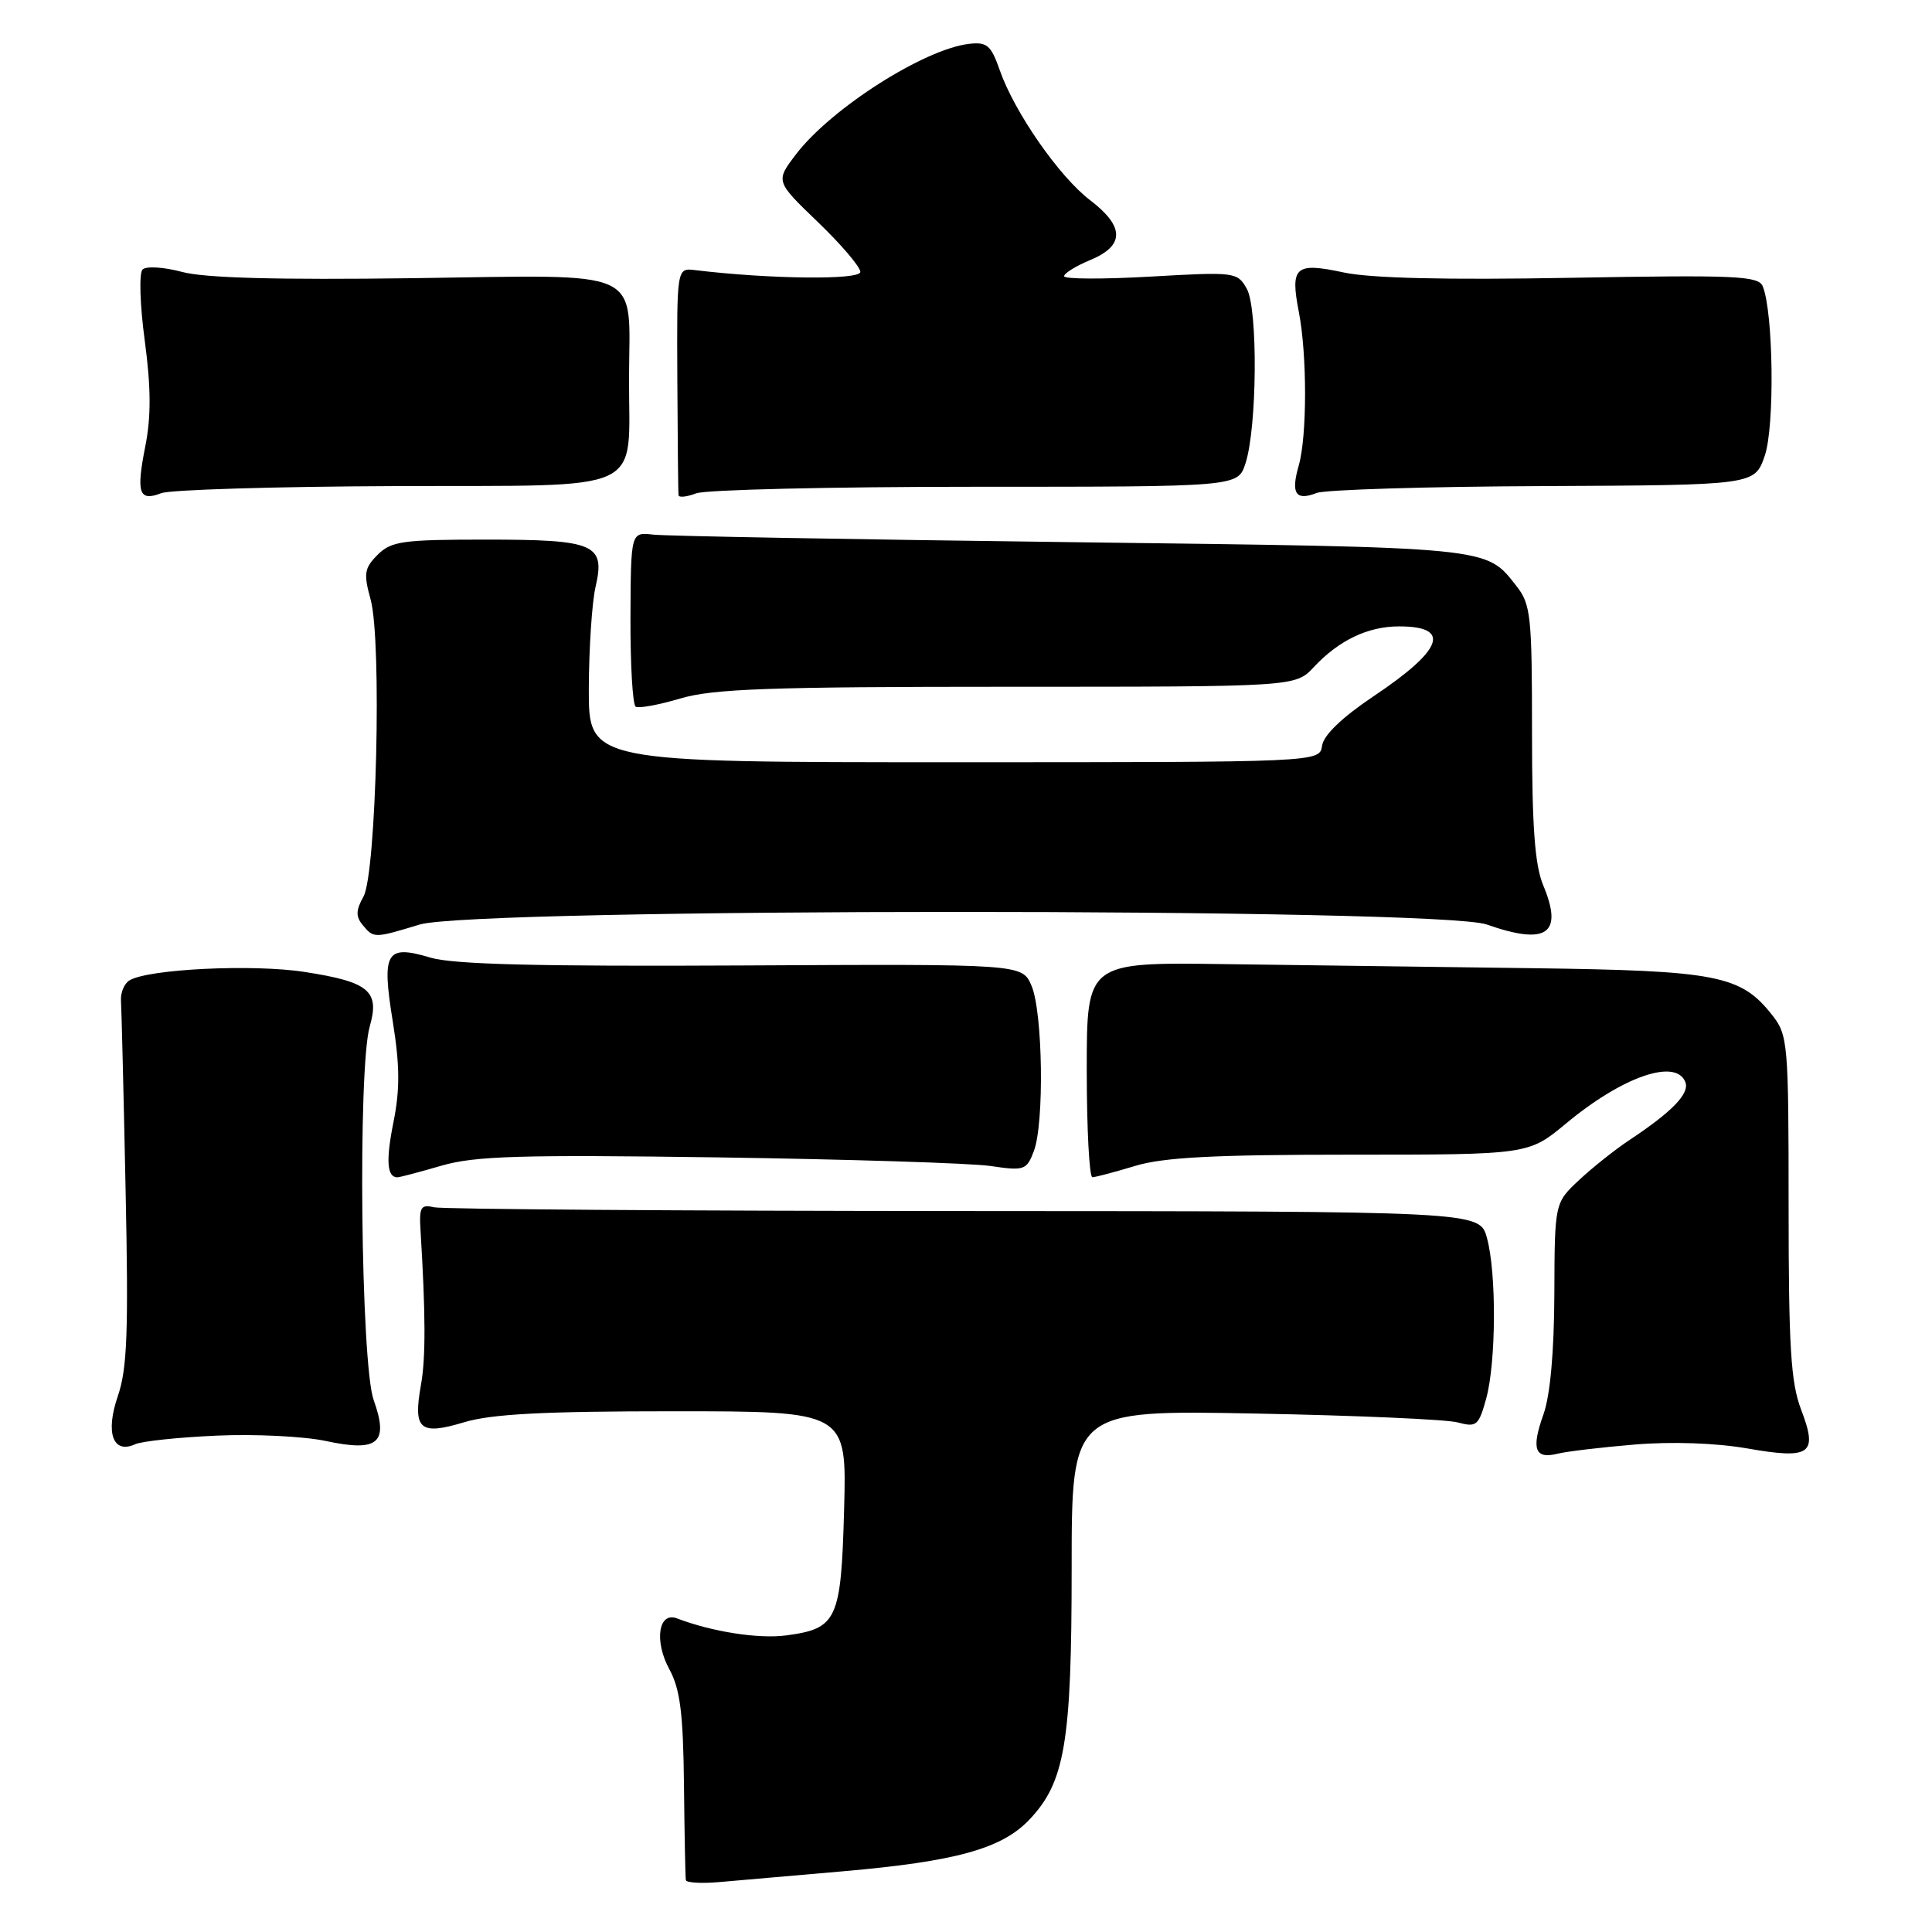<?xml version="1.0" encoding="UTF-8" standalone="no"?>
<!DOCTYPE svg PUBLIC "-//W3C//DTD SVG 1.1//EN" "http://www.w3.org/Graphics/SVG/1.1/DTD/svg11.dtd" >
<svg xmlns="http://www.w3.org/2000/svg" xmlns:xlink="http://www.w3.org/1999/xlink" version="1.1" viewBox="0 0 256 256">
 <g >
 <path fill="currentColor"
d=" M 111.77 247.95 C 126.62 246.65 132.69 244.98 136.35 241.16 C 141.11 236.19 142.00 230.93 142.00 207.76 C 142.00 186.84 142.00 186.84 166.25 187.30 C 179.59 187.55 191.70 188.08 193.17 188.48 C 195.64 189.15 195.94 188.90 196.92 185.35 C 198.25 180.54 198.31 168.65 197.02 164.00 C 196.04 160.50 196.04 160.50 127.77 160.47 C 90.22 160.45 58.60 160.23 57.50 159.97 C 55.76 159.56 55.53 159.96 55.72 163.00 C 56.40 174.13 56.42 179.94 55.78 183.50 C 54.72 189.43 55.62 190.22 61.45 188.47 C 65.11 187.36 71.99 187.00 89.26 187.00 C 112.20 187.00 112.20 187.00 111.85 199.97 C 111.45 214.68 110.94 215.80 104.17 216.70 C 100.55 217.19 94.34 216.22 89.72 214.45 C 87.25 213.50 86.65 217.45 88.70 221.20 C 90.12 223.81 90.53 227.01 90.63 236.50 C 90.70 243.10 90.81 248.78 90.88 249.13 C 90.95 249.47 92.91 249.59 95.25 249.39 C 97.59 249.19 105.02 248.54 111.77 247.95 Z  M 216.59 191.41 C 221.52 191.00 227.34 191.20 231.49 191.92 C 239.95 193.40 240.92 192.70 238.65 186.76 C 237.29 183.20 237.00 178.44 237.00 159.85 C 237.00 138.20 236.91 137.16 234.83 134.51 C 230.66 129.22 227.58 128.61 203.00 128.29 C 190.62 128.12 172.29 127.88 162.25 127.75 C 144.00 127.50 144.00 127.50 144.00 141.75 C 144.00 149.59 144.34 156.00 144.75 155.99 C 145.16 155.98 147.71 155.31 150.41 154.49 C 154.16 153.35 160.88 153.00 178.93 153.00 C 202.54 153.00 202.54 153.00 207.52 148.86 C 215.00 142.64 222.09 140.19 223.32 143.39 C 223.90 144.89 221.59 147.29 216.00 151.00 C 214.07 152.27 211.04 154.68 209.25 156.35 C 206.00 159.39 206.00 159.39 205.96 171.45 C 205.93 179.14 205.41 184.92 204.51 187.43 C 202.88 192.00 203.37 193.37 206.36 192.63 C 207.54 192.33 212.14 191.78 216.59 191.41 Z  M 28.70 190.23 C 33.75 190.00 40.25 190.32 43.13 190.93 C 50.13 192.44 51.55 191.22 49.51 185.50 C 47.81 180.71 47.40 141.59 48.99 136.02 C 50.34 131.31 48.91 130.11 40.38 128.79 C 33.52 127.72 19.60 128.40 17.15 129.91 C 16.46 130.33 15.96 131.54 16.03 132.59 C 16.10 133.64 16.38 144.87 16.64 157.55 C 17.04 176.49 16.86 181.37 15.61 185.00 C 13.94 189.86 14.96 192.71 17.91 191.37 C 18.78 190.97 23.64 190.45 28.70 190.23 Z  M 58.49 154.46 C 62.93 153.17 68.92 152.99 95.15 153.36 C 112.39 153.61 128.63 154.12 131.24 154.50 C 135.72 155.16 136.03 155.06 136.99 152.53 C 138.39 148.85 138.18 134.13 136.68 130.61 C 135.44 127.73 135.44 127.73 98.30 127.93 C 71.27 128.07 60.03 127.79 57.04 126.89 C 51.14 125.13 50.55 126.12 52.05 135.39 C 52.98 141.17 53.00 144.36 52.15 148.62 C 51.11 153.77 51.27 156.00 52.66 156.00 C 52.95 156.00 55.58 155.31 58.49 154.46 Z  M 55.59 122.51 C 62.95 120.28 190.68 120.27 197.00 122.50 C 204.95 125.30 207.18 123.76 204.49 117.32 C 203.37 114.64 203.00 109.58 203.00 97.01 C 203.00 81.58 202.84 80.06 200.92 77.63 C 196.84 72.44 197.91 72.54 142.00 71.84 C 113.12 71.48 88.17 71.03 86.54 70.84 C 83.59 70.50 83.59 70.50 83.54 81.85 C 83.52 88.09 83.83 93.39 84.23 93.64 C 84.63 93.89 87.30 93.40 90.16 92.55 C 94.46 91.27 102.02 91.00 133.51 91.00 C 171.65 91.00 171.65 91.00 174.08 88.40 C 177.41 84.84 181.25 83.00 185.39 83.00 C 192.36 83.00 191.22 86.10 181.97 92.28 C 177.83 95.06 175.39 97.40 175.18 98.81 C 174.86 101.00 174.86 101.00 126.43 101.00 C 78.00 101.00 78.00 101.00 78.02 91.25 C 78.04 85.89 78.44 79.83 78.91 77.78 C 80.23 72.09 78.86 71.50 64.37 71.50 C 53.36 71.50 51.84 71.71 50.04 73.51 C 48.27 75.28 48.16 76.00 49.11 79.44 C 50.62 84.91 49.87 115.75 48.16 118.81 C 47.15 120.61 47.13 121.45 48.05 122.56 C 49.52 124.34 49.57 124.34 55.59 122.51 Z  M 52.42 64.41 C 86.22 64.28 83.30 65.65 83.35 50.00 C 83.40 35.34 85.79 36.44 54.82 36.86 C 36.71 37.10 27.13 36.84 24.12 36.03 C 21.69 35.38 19.36 35.24 18.89 35.71 C 18.41 36.19 18.54 40.38 19.18 45.13 C 20.01 51.33 20.03 55.20 19.26 59.10 C 18.02 65.35 18.41 66.49 21.36 65.35 C 22.54 64.89 36.51 64.47 52.42 64.41 Z  M 129.26 64.50 C 164.01 64.50 164.01 64.50 165.02 61.44 C 166.58 56.72 166.70 40.89 165.20 38.25 C 163.96 36.05 163.64 36.01 152.46 36.65 C 146.16 37.01 141.00 36.99 141.00 36.60 C 141.00 36.21 142.57 35.24 144.50 34.44 C 149.04 32.54 149.02 30.02 144.45 26.53 C 140.35 23.41 134.42 14.87 132.48 9.32 C 131.32 6.00 130.79 5.54 128.42 5.81 C 122.46 6.49 110.11 14.37 105.48 20.44 C 102.75 24.02 102.75 24.02 108.37 29.42 C 111.47 32.40 114.00 35.37 114.00 36.03 C 114.00 37.12 102.00 36.99 92.09 35.79 C 89.68 35.50 89.68 35.50 89.75 50.25 C 89.79 58.36 89.86 65.28 89.91 65.62 C 89.96 65.96 91.01 65.84 92.25 65.37 C 93.49 64.89 110.14 64.50 129.26 64.50 Z  M 204.50 64.41 C 232.50 64.28 232.50 64.28 233.84 60.39 C 235.17 56.53 234.99 41.41 233.57 37.93 C 233.00 36.55 229.97 36.42 208.17 36.81 C 191.61 37.11 181.62 36.87 178.03 36.10 C 171.63 34.73 170.94 35.33 172.10 41.32 C 173.21 47.01 173.20 57.82 172.09 61.68 C 171.02 65.40 171.68 66.41 174.47 65.32 C 175.59 64.89 189.10 64.47 204.50 64.41 Z "/>
</g>
</svg>